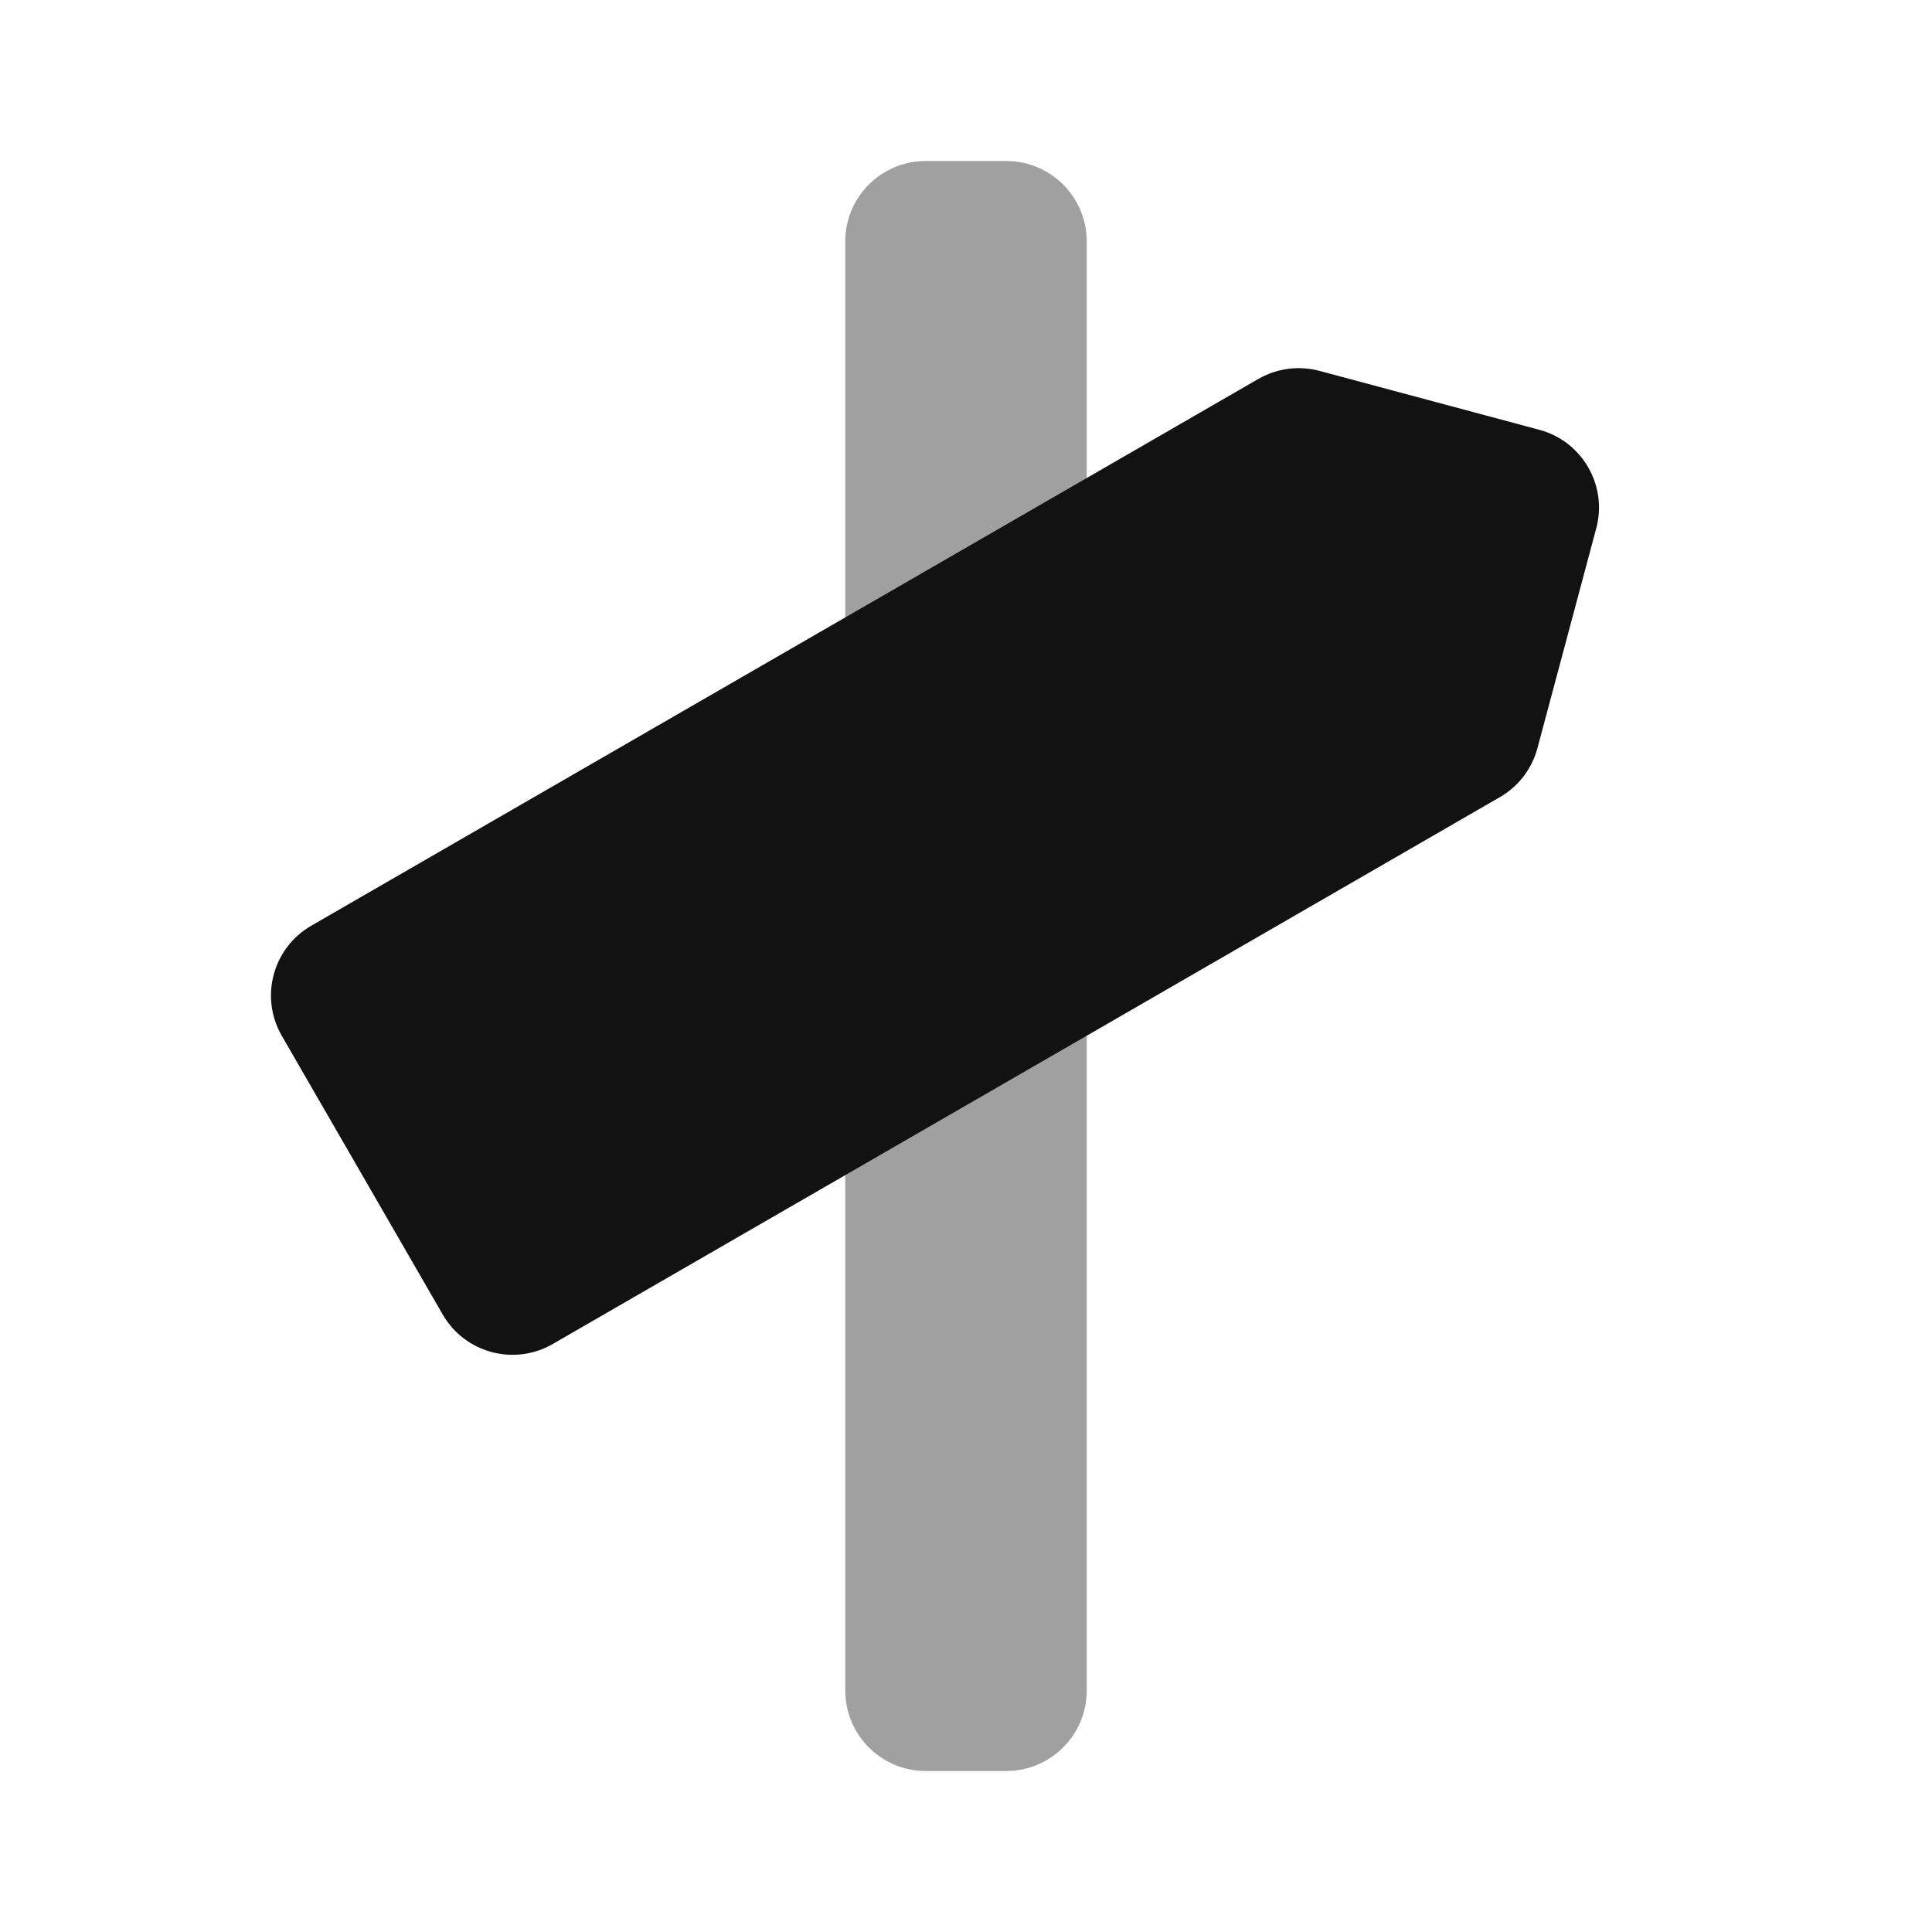 <svg width="24" height="24" viewBox="0 0 24 24" fill="none" xmlns="http://www.w3.org/2000/svg">
<g opacity="0.4">
<path d="M12.5 2H11.5C10.947 2 10.5 2.448 10.5 3V21C10.5 21.552 10.947 22 11.5 22H12.5C13.052 22 13.5 21.552 13.5 21V3C13.5 2.448 13.052 2 12.5 2Z" fill="#121212"/>
</g>
<path d="M3.866 11.5L10.5 7.67L13.5 5.938L15.632 4.707C15.861 4.575 16.134 4.539 16.39 4.607L19.122 5.339C19.656 5.482 19.972 6.031 19.829 6.564L19.098 9.296C19.029 9.552 18.861 9.771 18.631 9.903L13.5 12.866L10.5 14.598L6.866 16.696C6.388 16.972 5.776 16.808 5.5 16.33L3.5 12.866C3.224 12.388 3.388 11.776 3.866 11.5Z" fill="#121212"/>
</svg>
